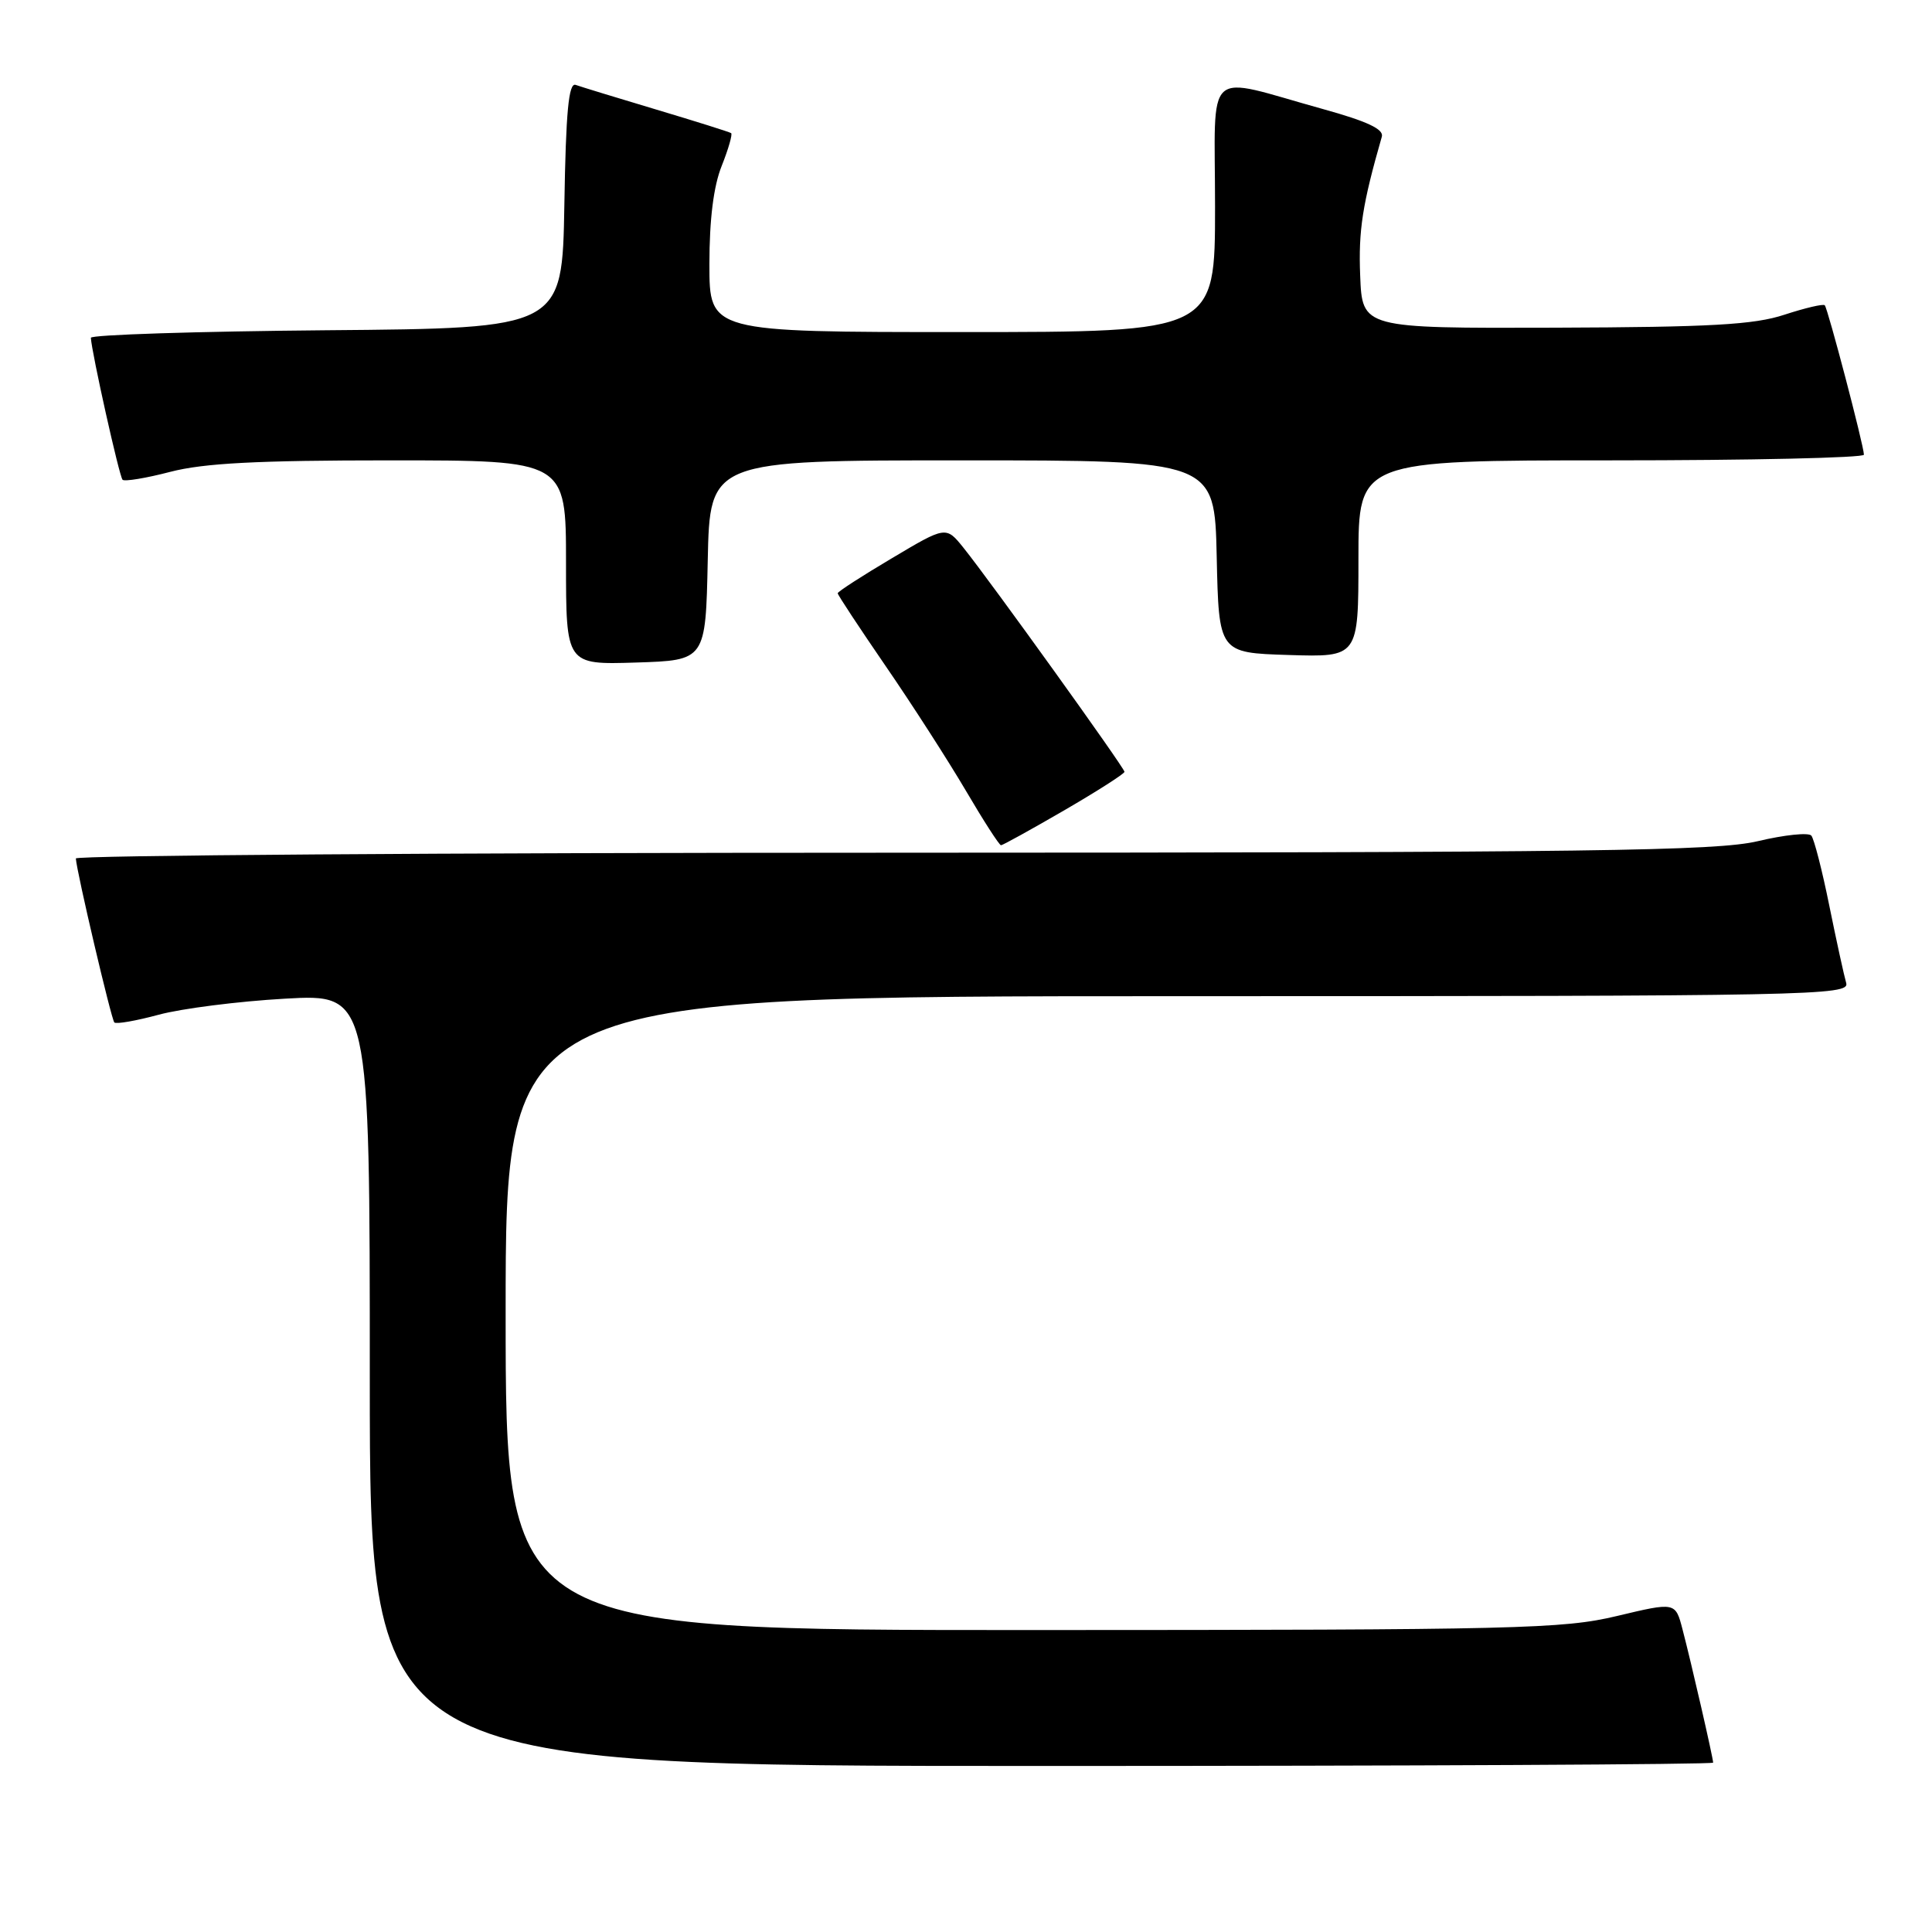 <?xml version="1.0" encoding="UTF-8" standalone="no"?>
<!DOCTYPE svg PUBLIC "-//W3C//DTD SVG 1.1//EN" "http://www.w3.org/Graphics/SVG/1.1/DTD/svg11.dtd" >
<svg xmlns="http://www.w3.org/2000/svg" xmlns:xlink="http://www.w3.org/1999/xlink" version="1.1" viewBox="0 0 256 256">
 <g >
 <path fill="currentColor"
d=" M 227.00 233.56 C 227.00 232.94 224.08 220.22 222.94 215.89 C 222.00 212.28 222.00 212.28 214.25 214.13 C 207.09 215.84 201.21 215.98 136.75 215.99 C 67.00 216.00 67.00 216.00 67.00 174.00 C 67.00 132.00 67.00 132.00 156.07 132.00 C 240.42 132.00 245.11 131.91 244.63 130.25 C 244.35 129.29 243.34 124.67 242.39 120.00 C 241.45 115.33 240.37 111.15 240.01 110.72 C 239.64 110.29 236.45 110.62 232.92 111.46 C 227.40 112.76 211.37 112.97 118.25 112.99 C 58.71 112.99 10.02 113.34 10.05 113.75 C 10.16 115.54 14.75 135.08 15.15 135.48 C 15.39 135.73 18.05 135.26 21.05 134.45 C 24.05 133.64 31.56 132.68 37.75 132.33 C 49.00 131.69 49.00 131.69 49.00 182.85 C 49.00 234.00 49.00 234.00 138.00 234.00 C 186.95 234.00 227.00 233.80 227.00 233.56 Z  M 141.02 107.37 C 145.41 104.82 149.00 102.52 149.00 102.27 C 149.00 101.75 131.24 77.03 127.68 72.60 C 125.35 69.70 125.35 69.70 118.18 73.97 C 114.23 76.31 111.00 78.40 111.00 78.61 C 111.00 78.83 113.86 83.16 117.35 88.25 C 120.85 93.34 125.62 100.76 127.97 104.75 C 130.31 108.74 132.41 112.00 132.64 112.00 C 132.86 112.00 136.64 109.91 141.02 107.37 Z  M 93.78 74.25 C 94.06 61.00 94.06 61.00 127.50 61.00 C 160.94 61.00 160.94 61.00 161.22 73.75 C 161.50 86.50 161.50 86.50 170.75 86.79 C 180.00 87.08 180.00 87.08 180.00 74.04 C 180.00 61.00 180.00 61.00 213.50 61.00 C 231.93 61.00 246.99 60.66 246.98 60.25 C 246.95 58.98 242.19 40.86 241.79 40.45 C 241.58 40.24 239.18 40.81 236.45 41.70 C 232.43 43.03 226.71 43.35 206.00 43.42 C 180.50 43.50 180.50 43.50 180.23 36.50 C 179.99 30.52 180.53 27.06 183.10 18.11 C 183.39 17.12 181.14 16.07 175.33 14.46 C 159.29 10.01 161.00 8.46 161.00 27.42 C 161.00 44.00 161.00 44.00 127.50 44.00 C 94.00 44.00 94.00 44.00 94.00 35.02 C 94.00 29.06 94.55 24.67 95.63 21.98 C 96.52 19.74 97.08 17.79 96.88 17.64 C 96.67 17.49 92.22 16.09 87.00 14.53 C 81.78 12.97 76.95 11.49 76.28 11.25 C 75.35 10.91 74.98 14.77 74.78 27.15 C 74.50 43.50 74.50 43.50 43.25 43.76 C 26.06 43.91 12.02 44.36 12.04 44.76 C 12.14 46.69 15.81 63.15 16.24 63.57 C 16.50 63.83 19.35 63.36 22.57 62.52 C 27.00 61.37 34.07 61.00 51.71 61.00 C 75.00 61.00 75.00 61.00 75.00 74.54 C 75.00 88.08 75.00 88.08 84.25 87.79 C 93.50 87.50 93.50 87.50 93.78 74.25 Z "/>
</g>
</svg>